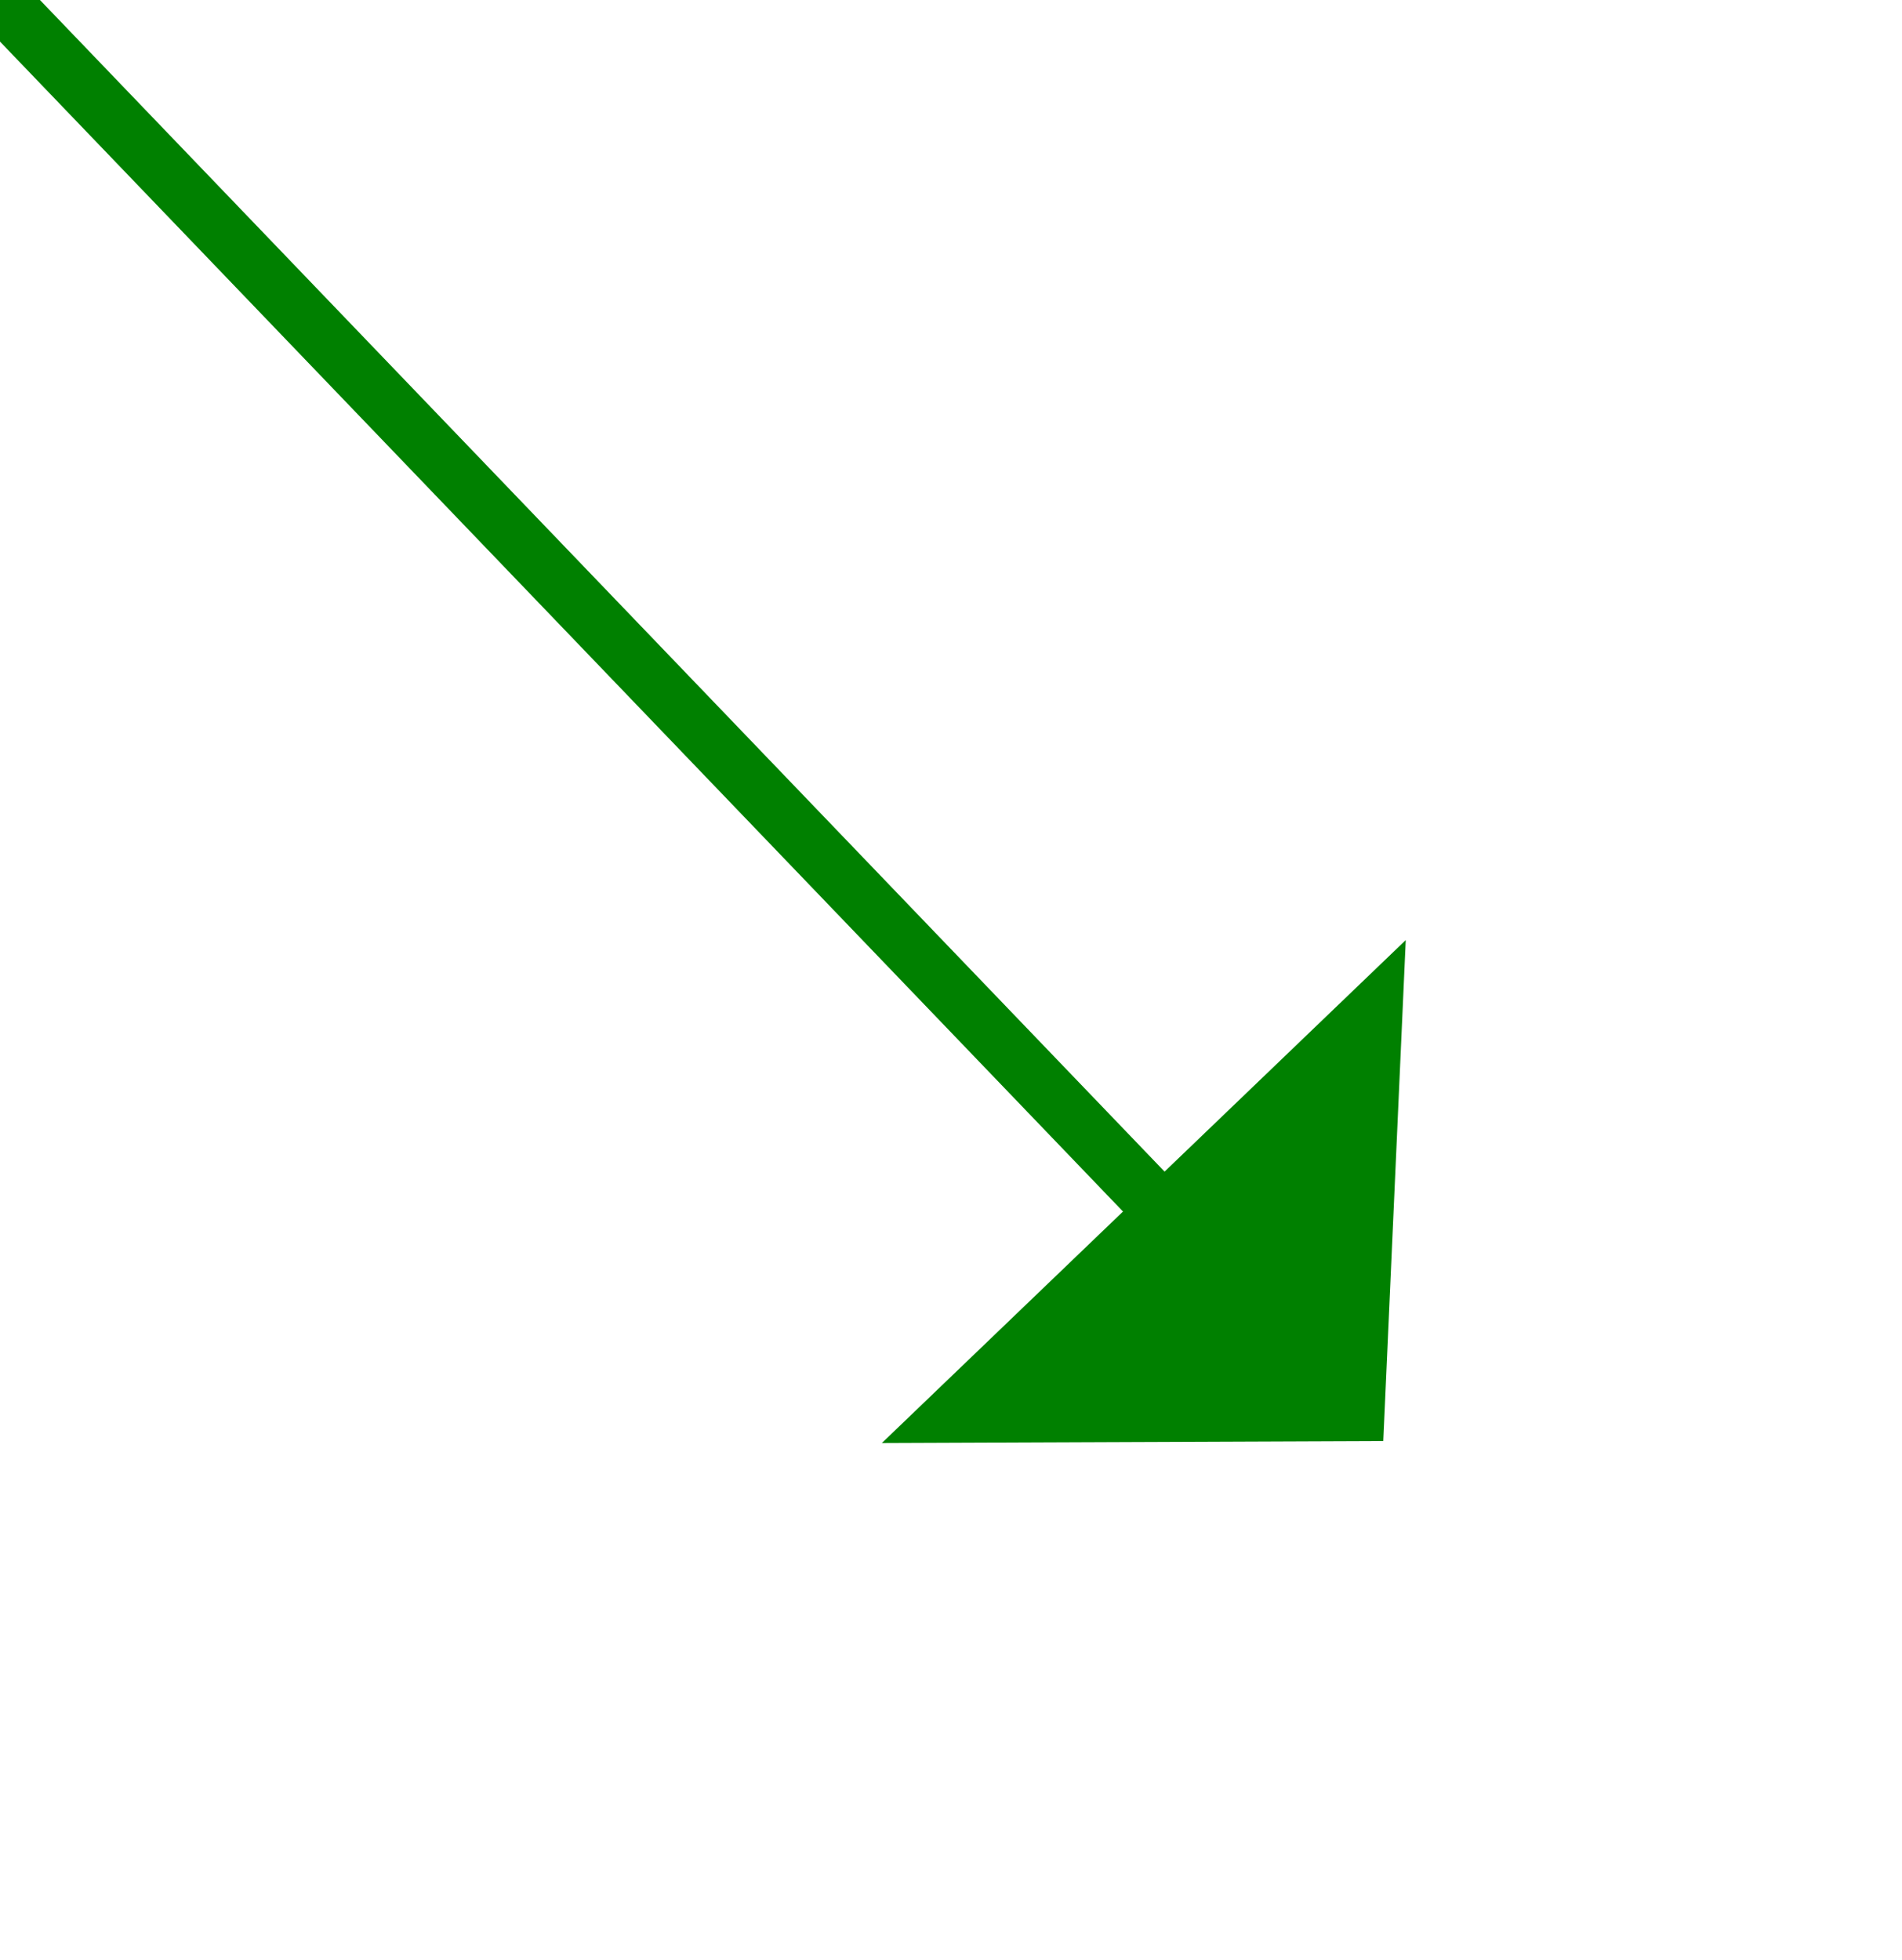 ﻿<?xml version="1.0" encoding="utf-8"?>
<svg version="1.1" xmlns:xlink="http://www.w3.org/1999/xlink" width="33px" height="34px" xmlns="http://www.w3.org/2000/svg">
  <g transform="matrix(1 0 0 1 -1074 -12279 )">
    <path d="M 0 0  L 20.537 21.393  " stroke-width="1" stroke="#008000" fill="none" transform="matrix(1 0 0 1 1074 12279 )" />
    <path d="M 15.3 25.035  L 24 25  L 24.39 16.309  L 15.3 25.035  Z " fill-rule="nonzero" fill="#008000" stroke="none" transform="matrix(1 0 0 1 1074 12279 )" />
  </g>
</svg>
